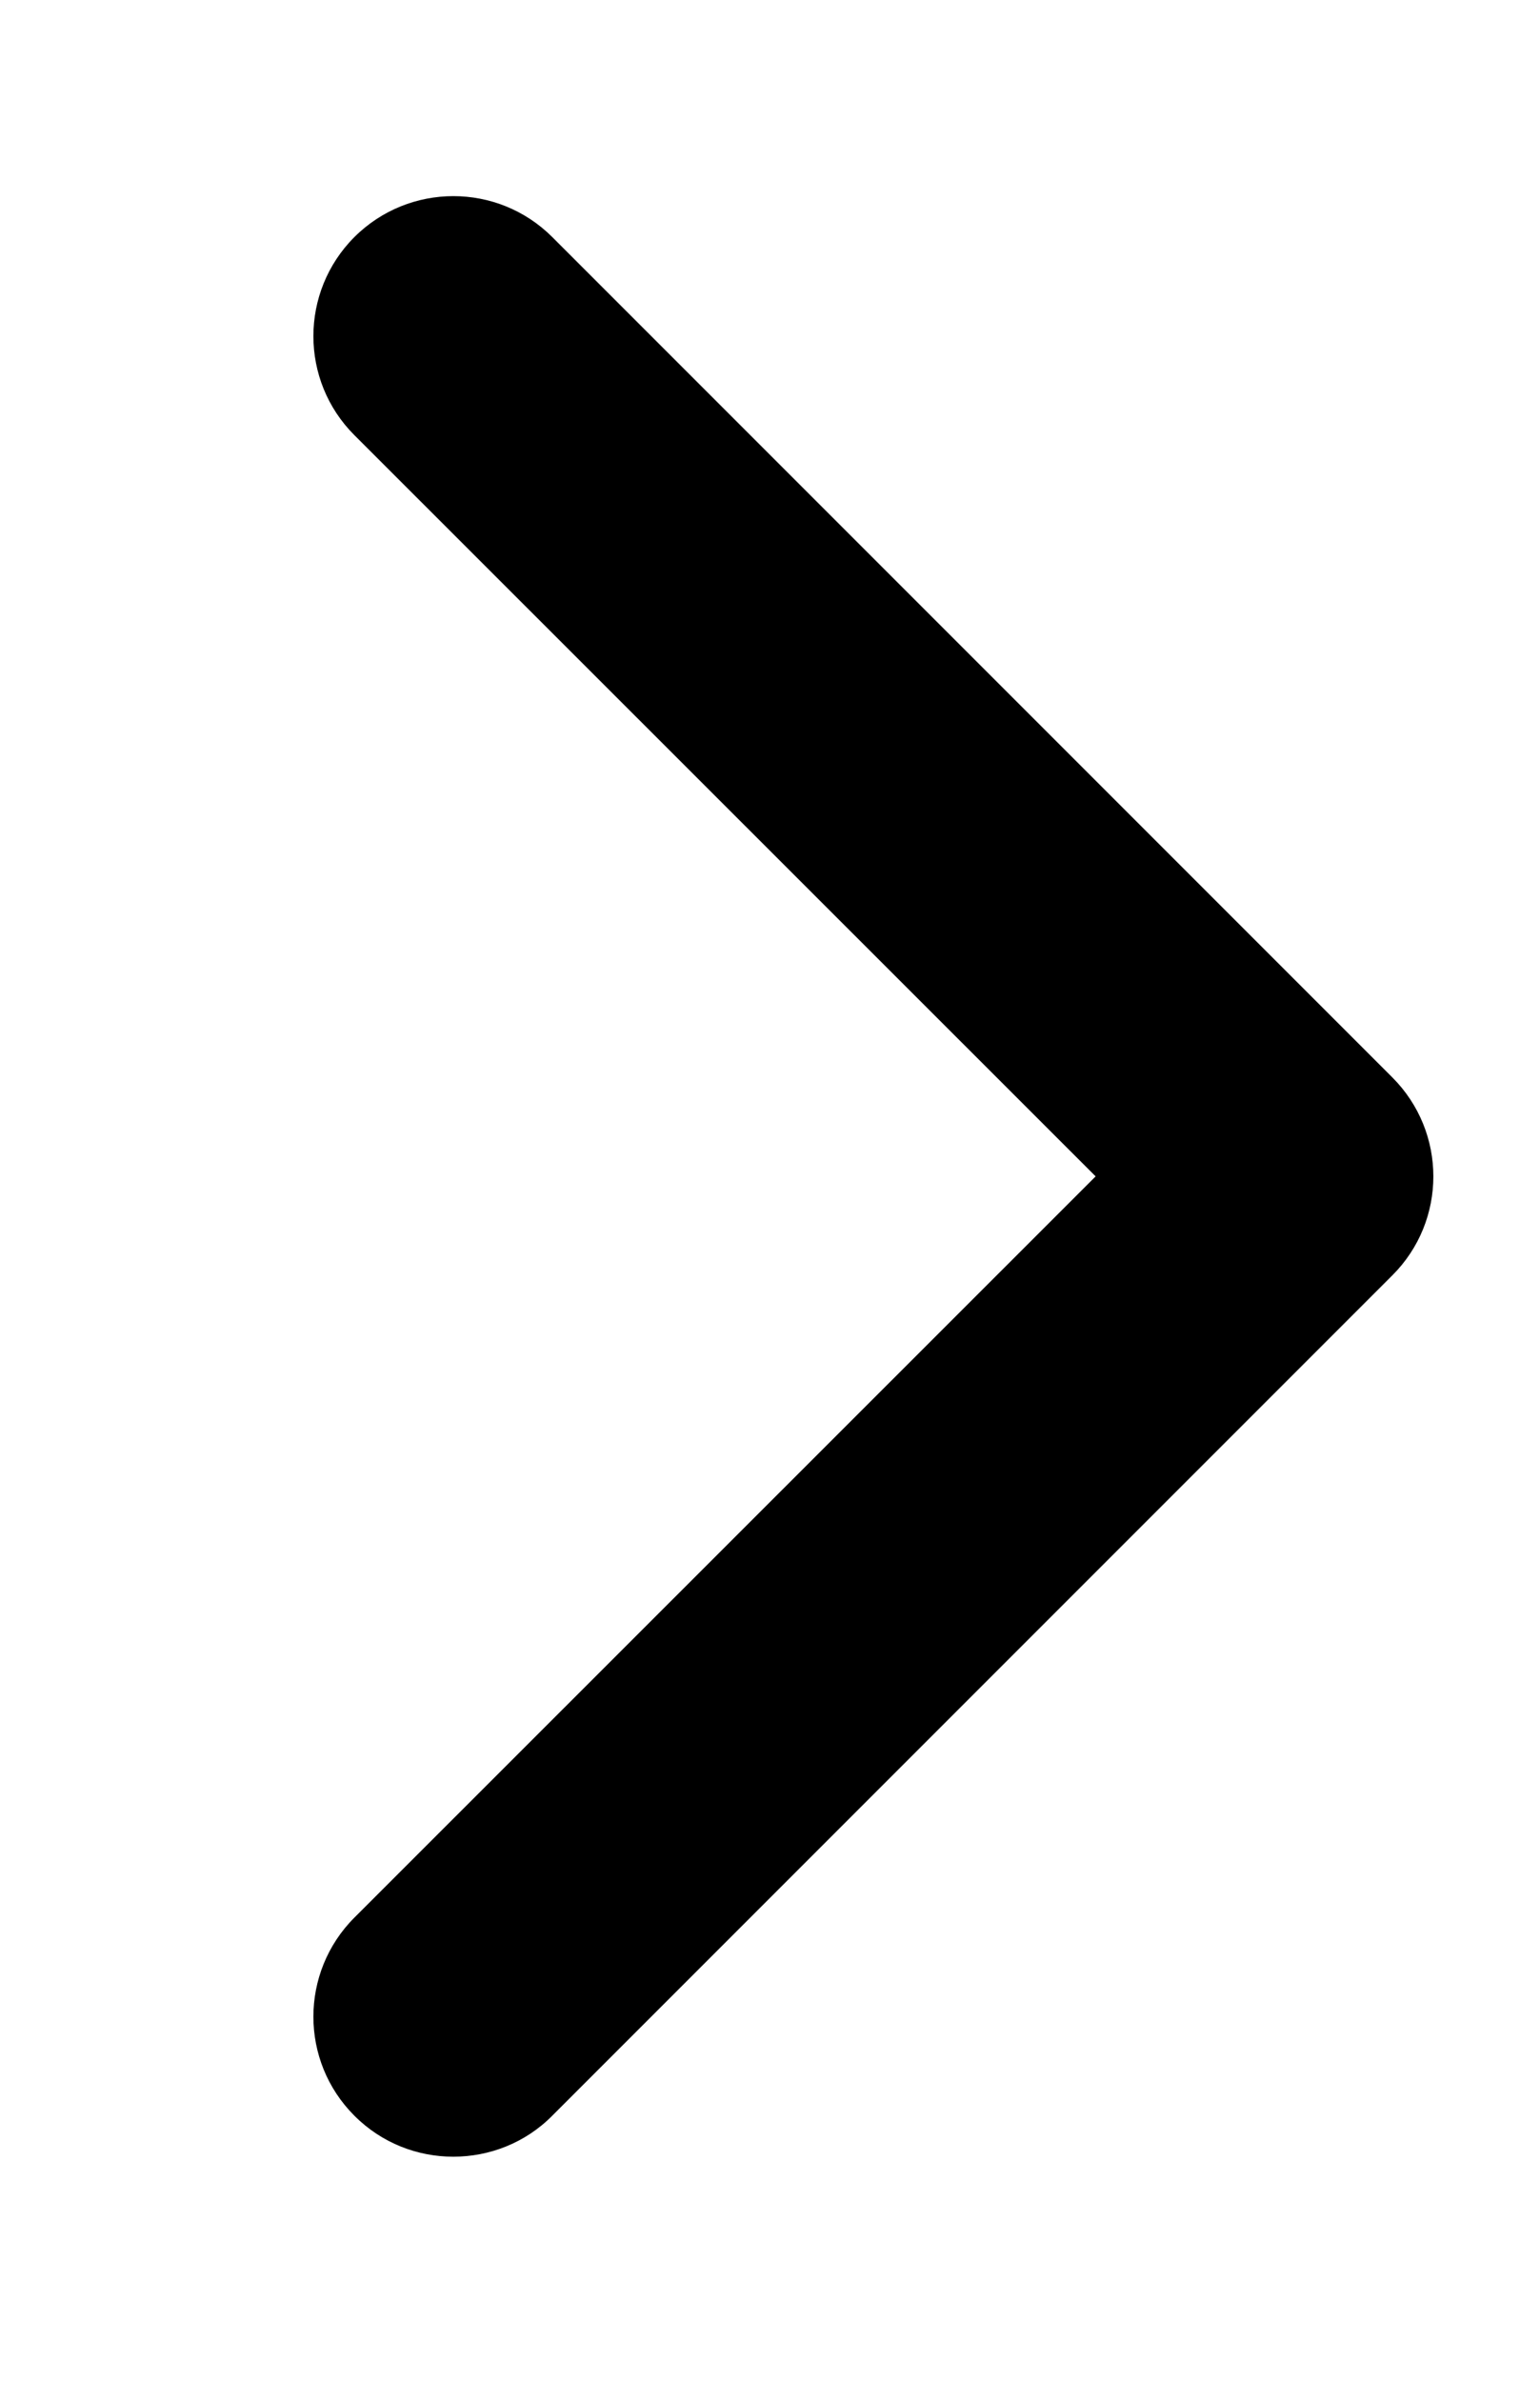 <svg width="11" height="17" viewBox="0 0 11 17" fill="none" xmlns="http://www.w3.org/2000/svg">
<g id="chevron-right-solid 1" clip-path="url(#clip0_10103_113485)">
<path id="Vector" d="M3.238 15.4C2.982 15.4 2.726 15.303 2.531 15.107C2.141 14.717 2.141 14.084 2.531 13.693L7.826 8.4L2.531 3.107C2.141 2.717 2.141 2.084 2.531 1.693C2.922 1.303 3.555 1.303 3.945 1.693L9.945 7.693C10.336 8.084 10.336 8.717 9.945 9.107L3.945 15.107C3.751 15.303 3.494 15.4 3.238 15.4Z" fill="black"/>
</g>
<defs>
<clipPath id="clip0_10103_113485">
<rect width="10" height="16" fill="white" transform="translate(0.238 0.4)"/>
</clipPath>
</defs>
</svg>
